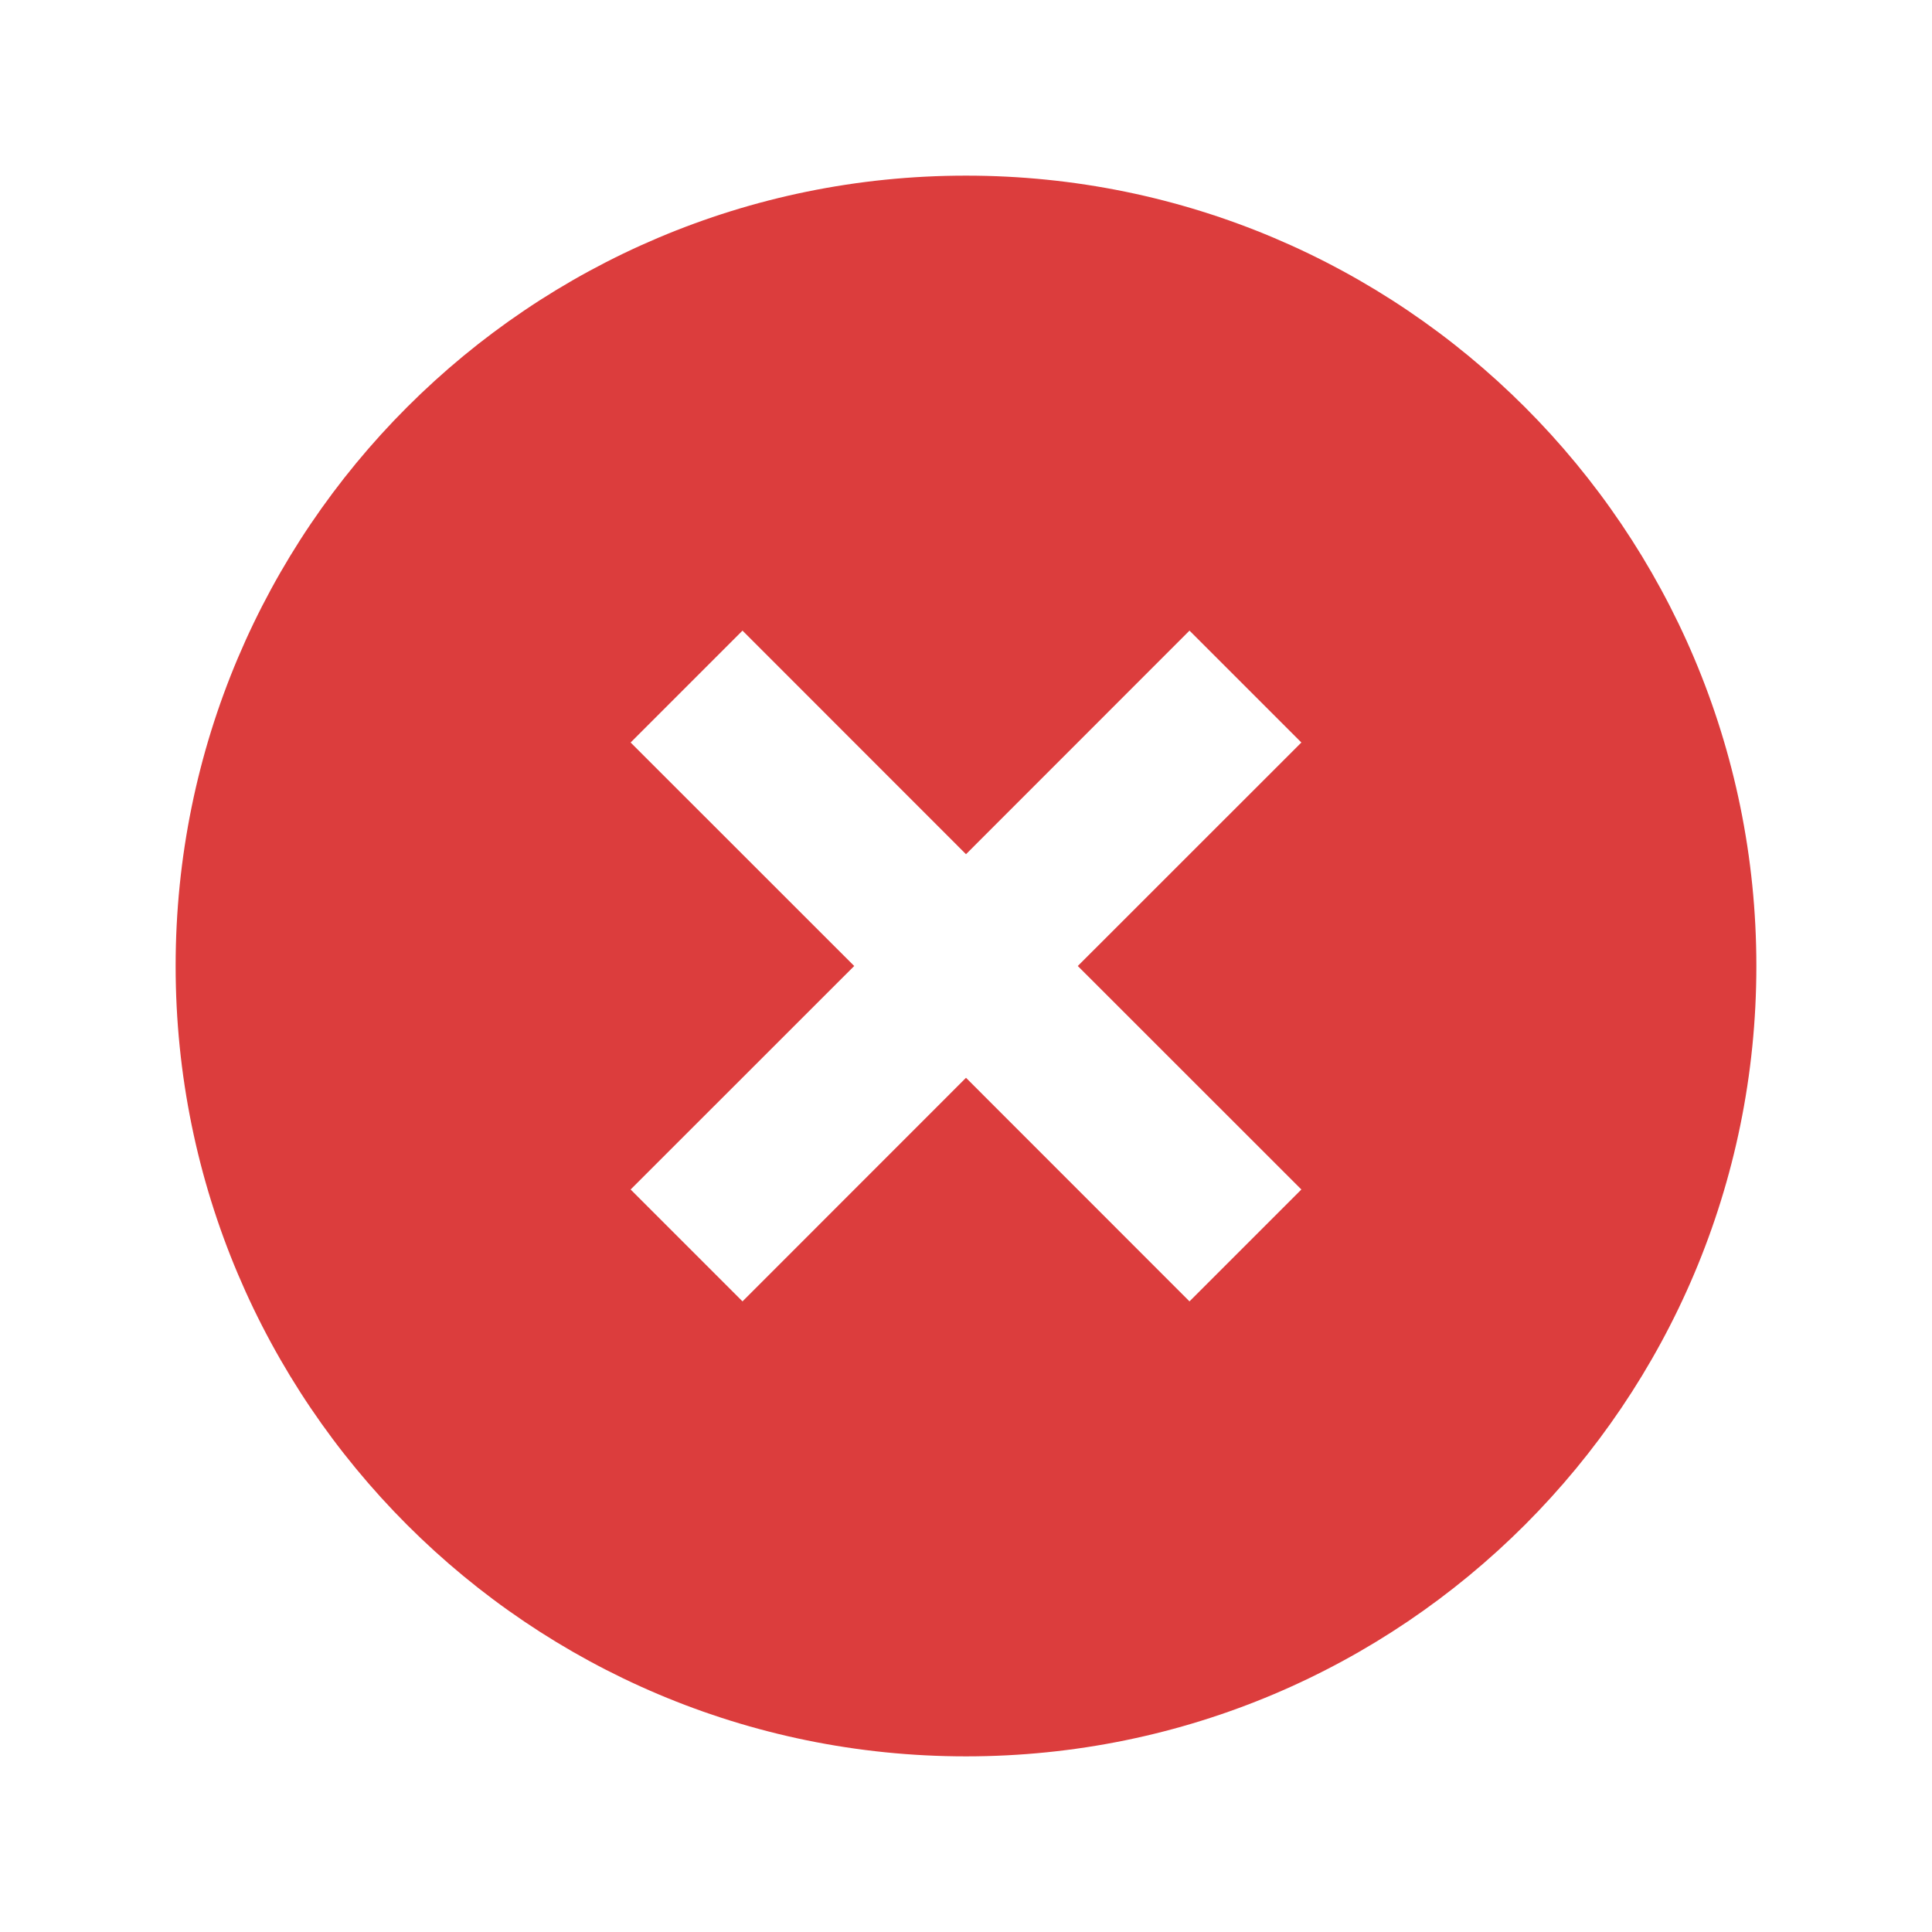<svg width="22" height="22" viewBox="0 0 22 22" fill="none" xmlns="http://www.w3.org/2000/svg">
<path d="M11 20C6.029 20 2 15.971 2 11C2 6.029 6.029 2 11 2C15.971 2 20 6.029 20 11C20 15.971 15.971 20 11 20ZM11 9.727L8.455 7.181L7.181 8.455L9.727 11L7.181 13.545L8.455 14.819L11 12.273L13.545 14.819L14.819 13.545L12.273 11L14.819 8.455L13.545 7.181L11 9.727Z" fill="#DC3D3D"/>
</svg>
